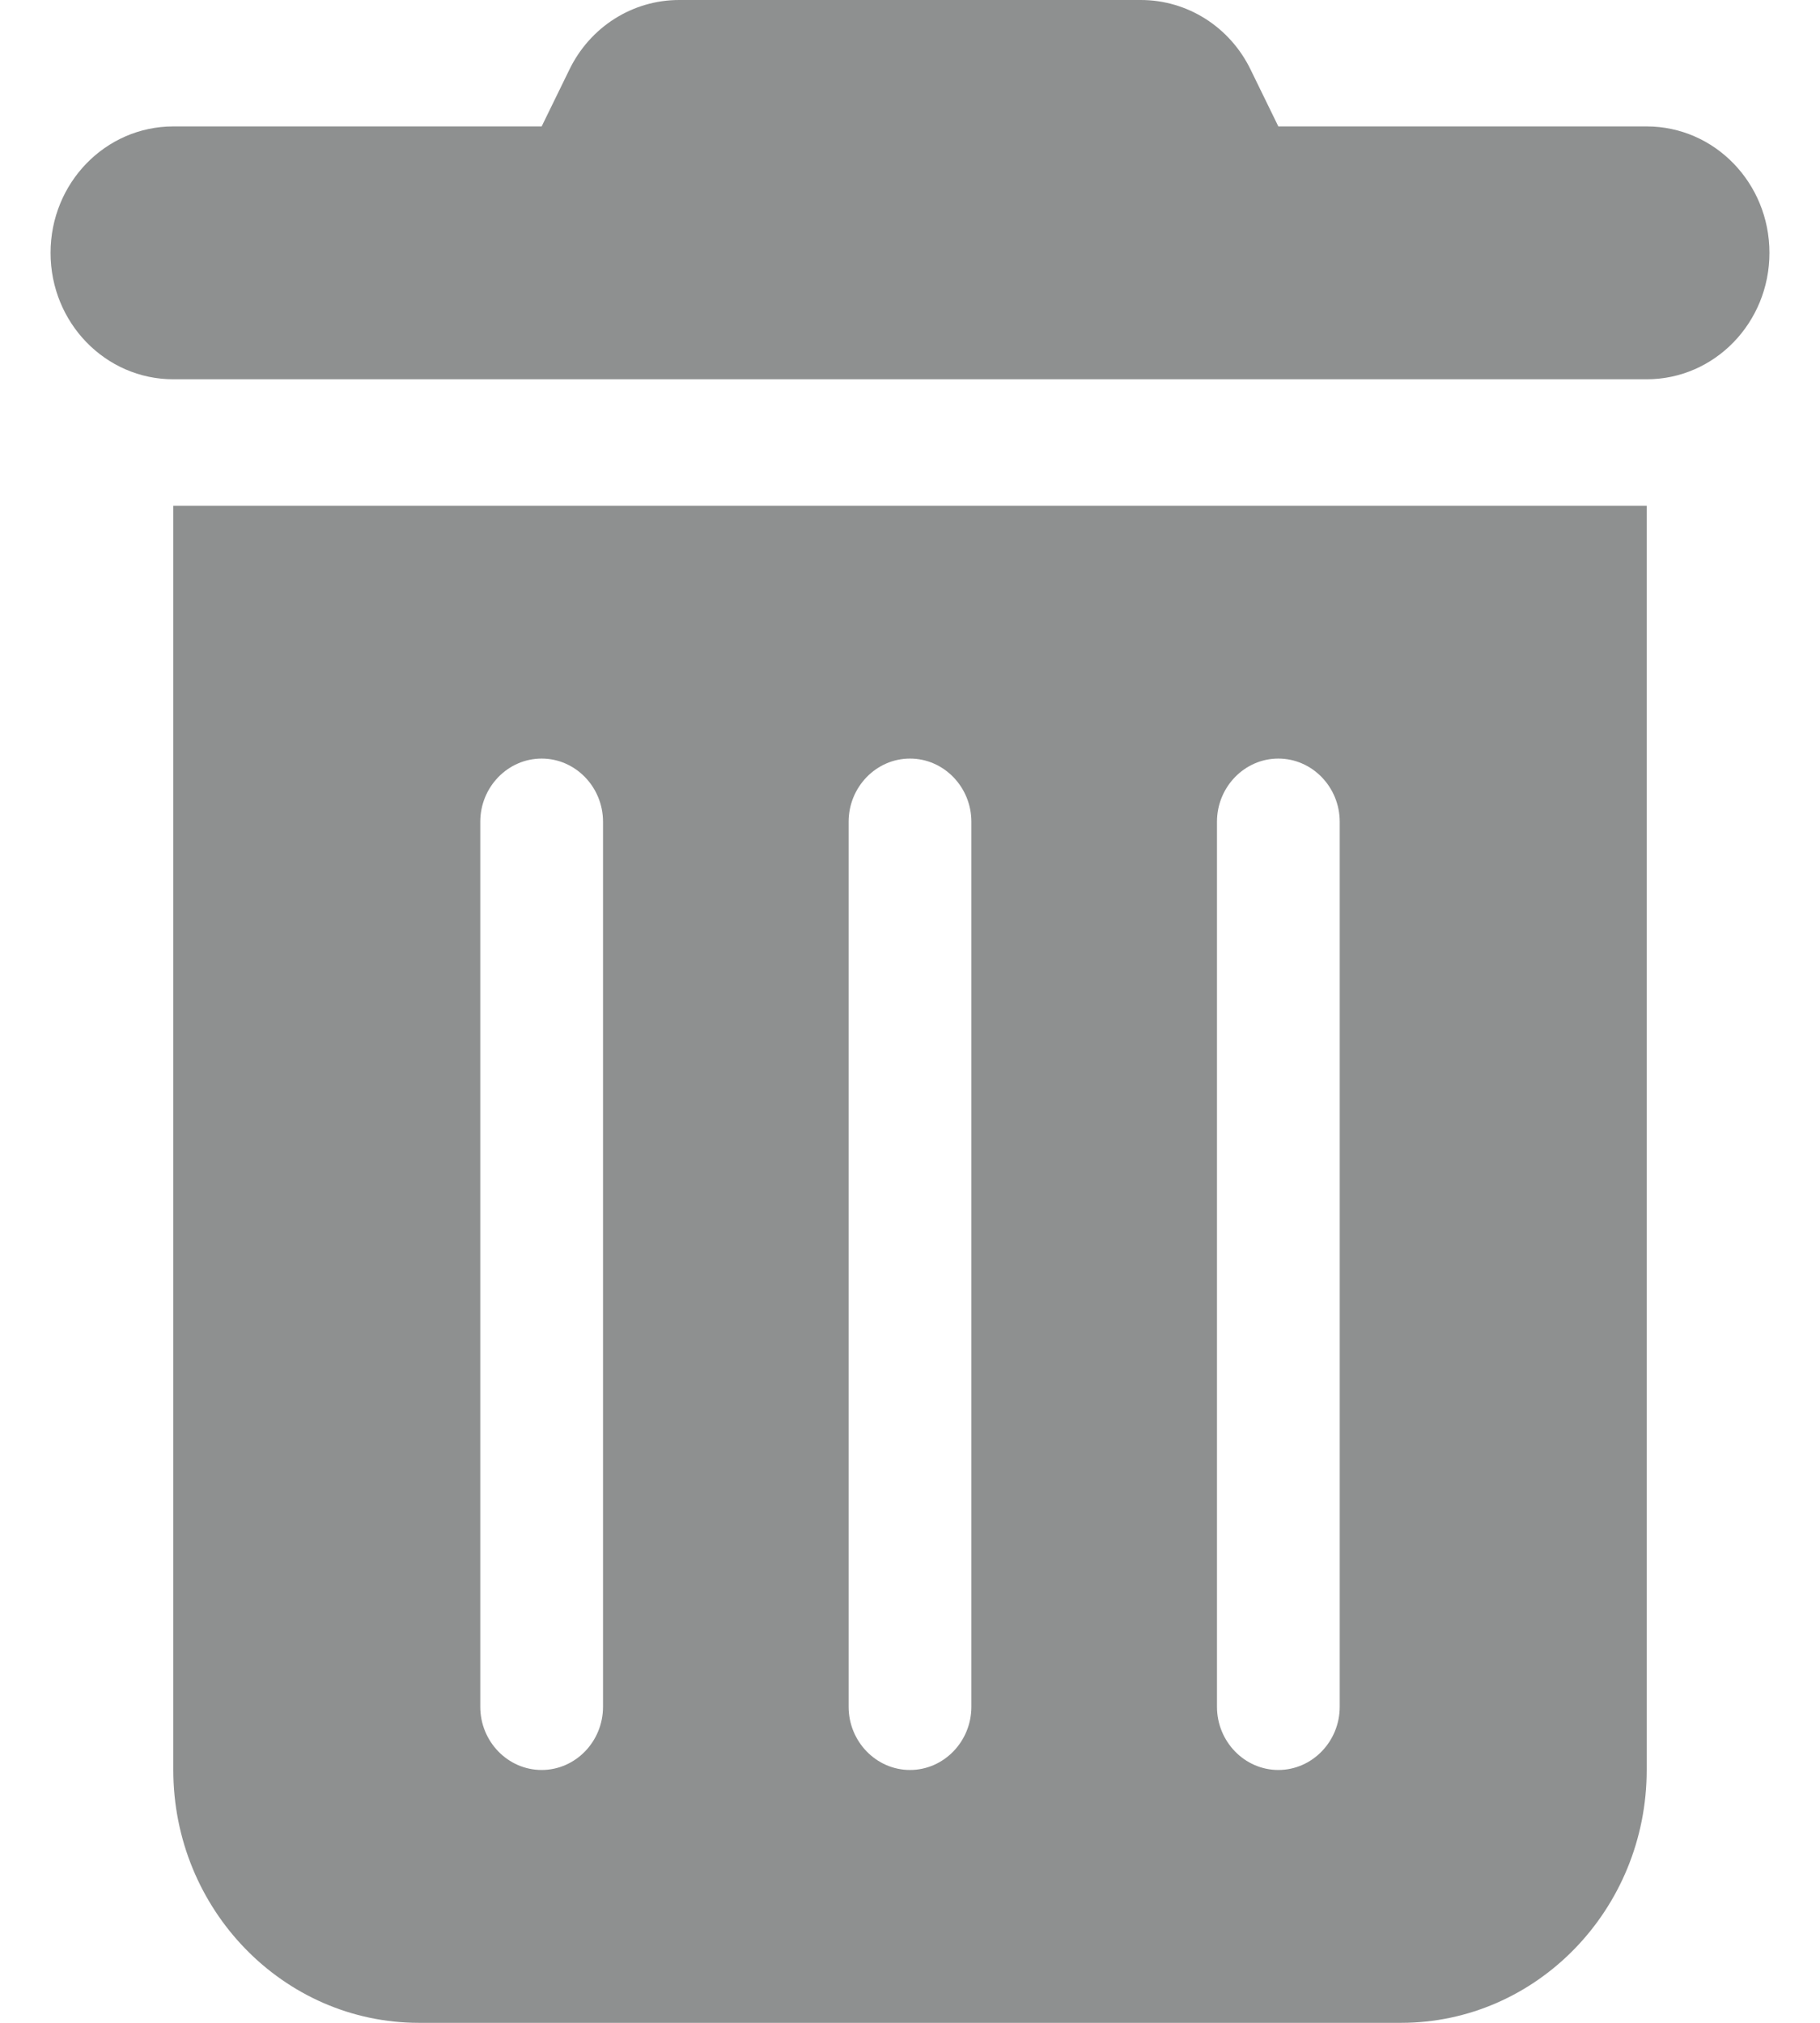 <svg width="18" height="20" viewBox="0 0 18 20" fill="none" xmlns="http://www.w3.org/2000/svg">
<path id="Vector" d="M5.63 0.691C5.835 0.266 6.256 0 6.716 0H11.284C11.743 0 12.165 0.266 12.37 0.691L12.643 1.25H16.286C16.957 1.25 17.5 1.809 17.5 2.5C17.5 3.191 16.957 3.75 16.286 3.75H1.714C1.043 3.75 0.5 3.191 0.5 2.5C0.5 1.809 1.043 1.25 1.714 1.25H5.357L5.63 0.691ZM1.714 5H16.286V17.5C16.286 18.879 15.197 20 13.857 20H4.143C2.803 20 1.714 18.879 1.714 17.5V5ZM5.357 7.5C5.023 7.5 4.75 7.781 4.75 8.125V16.875C4.75 17.219 5.023 17.5 5.357 17.5C5.691 17.5 5.964 17.219 5.964 16.875V8.125C5.964 7.781 5.691 7.5 5.357 7.5ZM9 7.5C8.666 7.5 8.393 7.781 8.393 8.125V16.875C8.393 17.219 8.666 17.5 9 17.5C9.334 17.5 9.607 17.219 9.607 16.875V8.125C9.607 7.781 9.334 7.5 9 7.5ZM12.643 7.5C12.309 7.5 12.036 7.781 12.036 8.125V16.875C12.036 17.219 12.309 17.5 12.643 17.5C12.977 17.5 13.25 17.219 13.25 16.875V8.125C13.25 7.781 12.977 7.5 12.643 7.5Z" fill="#8E9090"/>
</svg>
